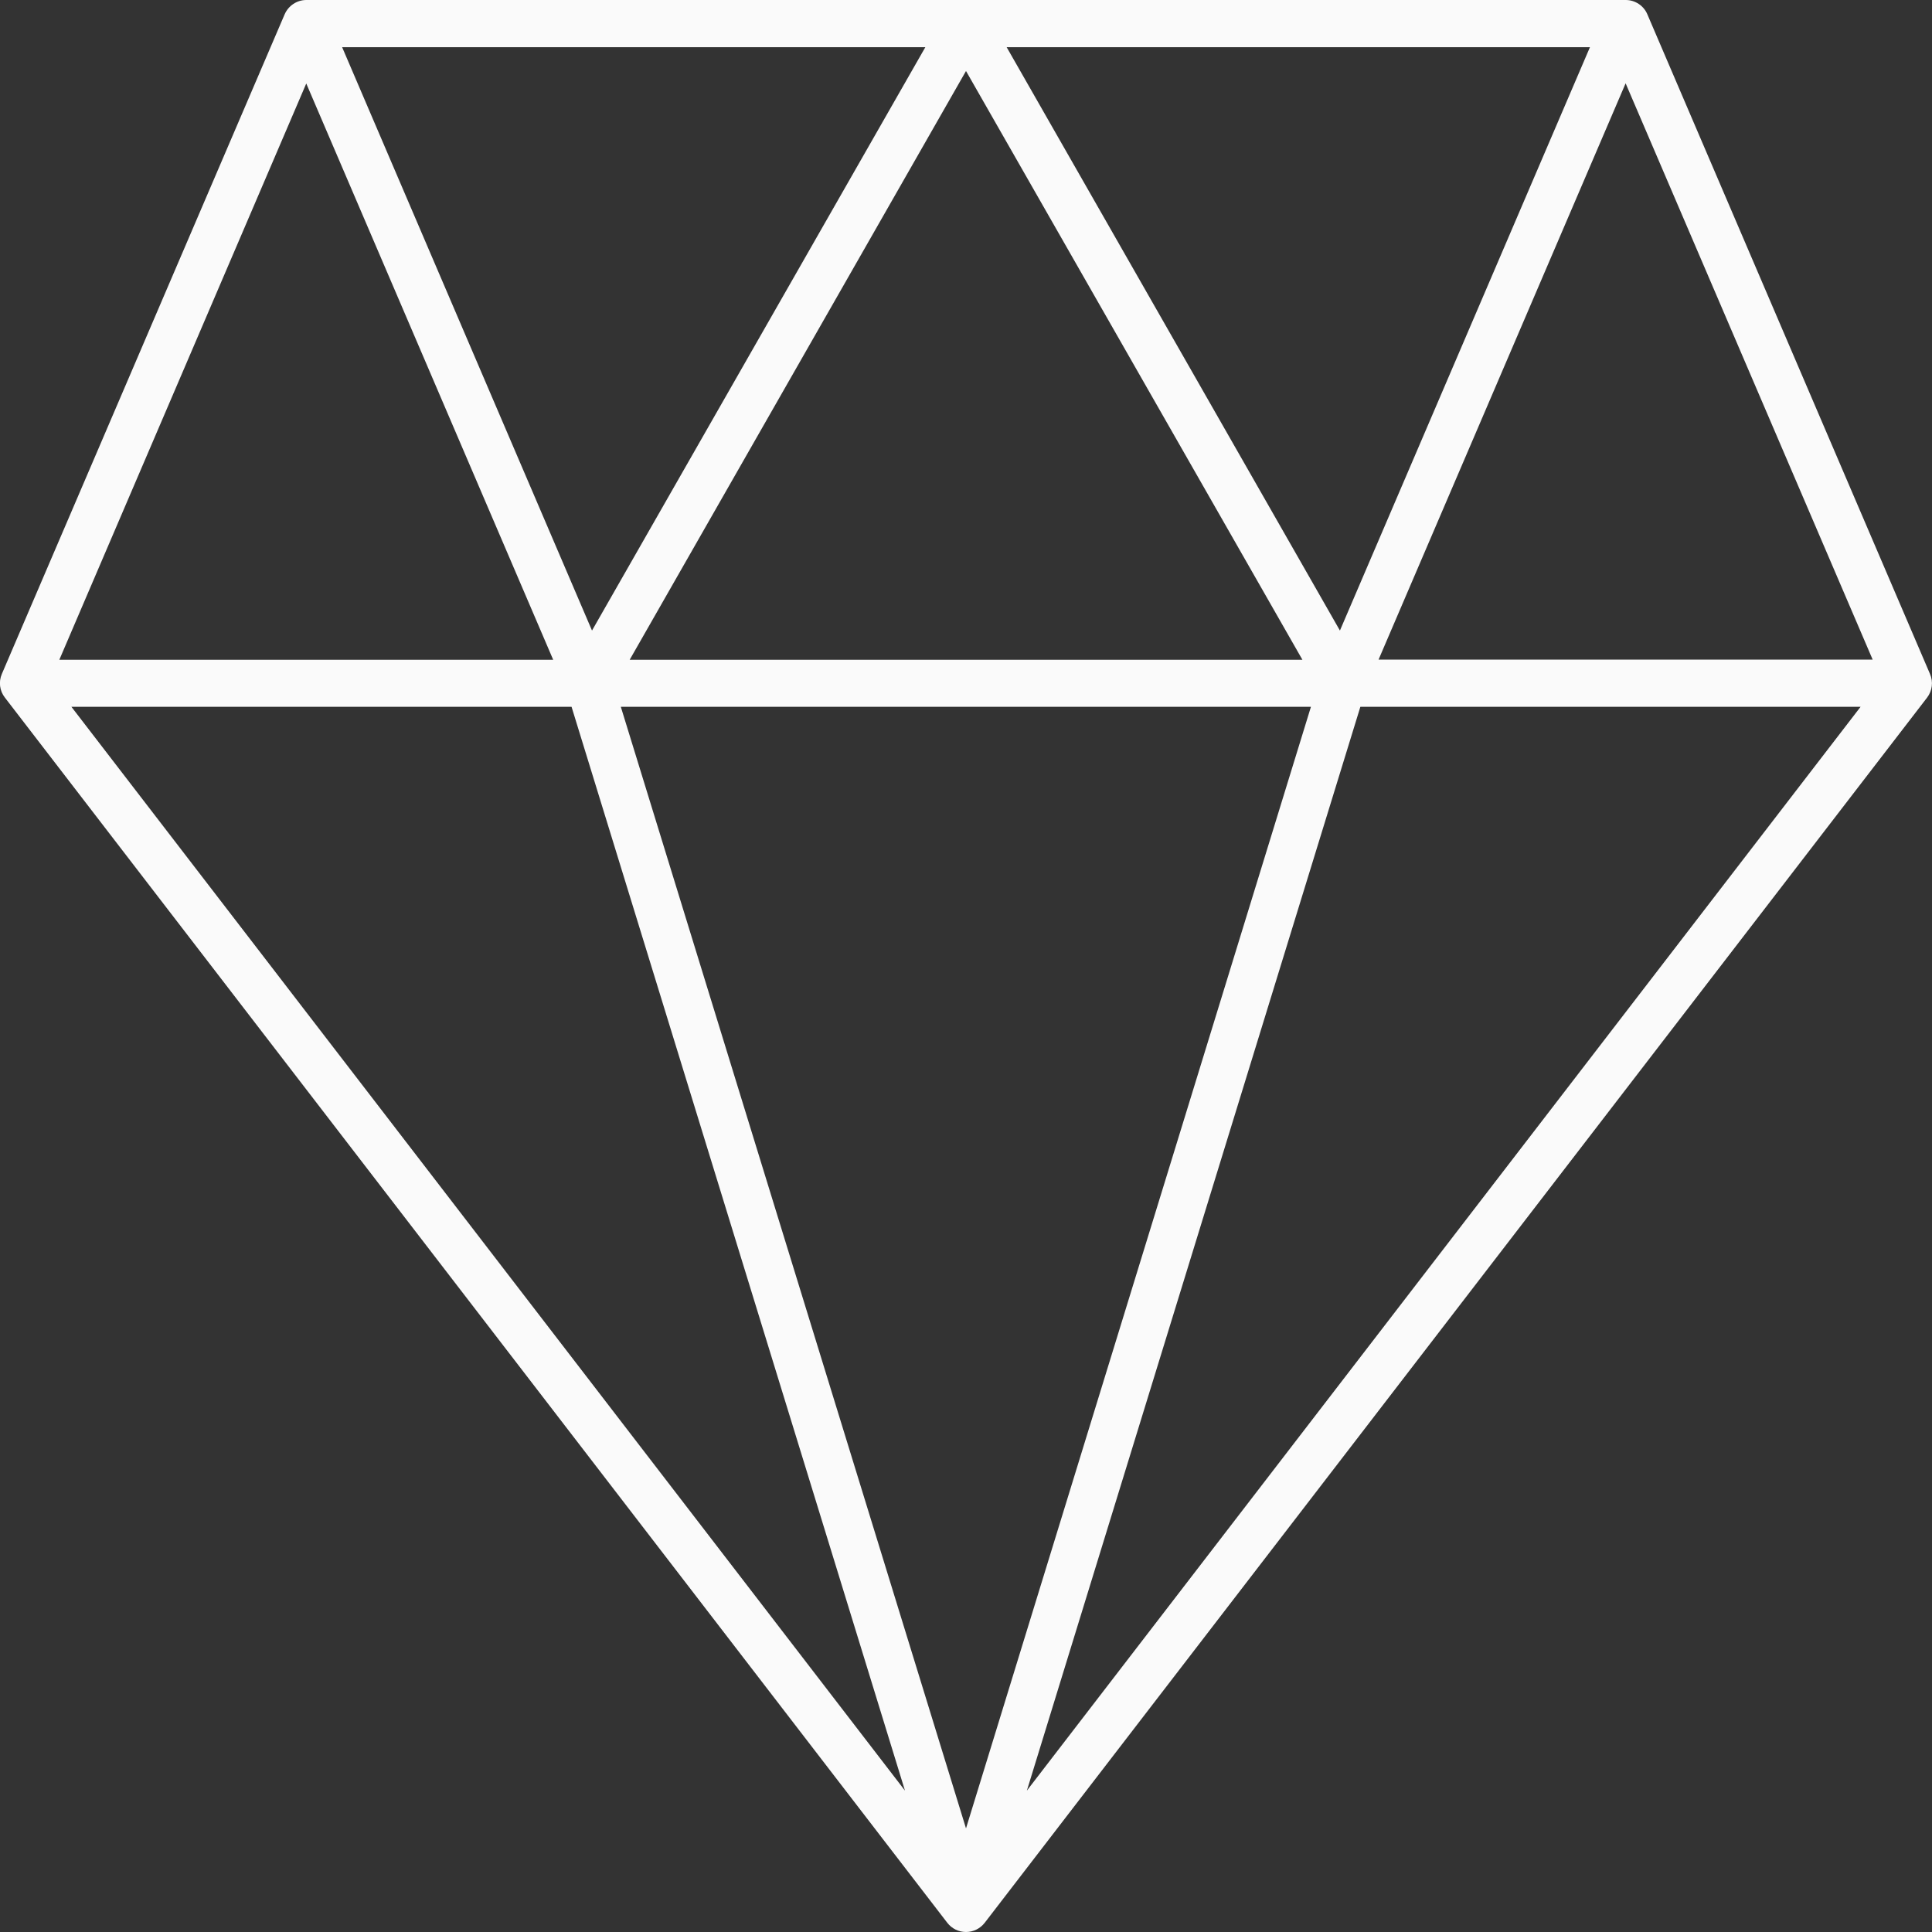 <?xml version="1.0" encoding="UTF-8"?> <svg xmlns="http://www.w3.org/2000/svg" width="24" height="24" viewBox="0 0 24 24" fill="none"><rect x="0" y="0" width="24" height="24" fill="#333333" stroke="none"/><g clip-path="url(#clip0_419_3652)"><path d="M20.196 0H3.805C3.689 0 3.583 0.07 3.536 0.178L0.023 8.372C-0.019 8.47 -0.005 8.582 0.061 8.666L11.768 23.886C11.824 23.958 11.909 24 12 24C12.09 24 12.176 23.958 12.232 23.886L23.939 8.666C24.003 8.582 24.018 8.47 23.975 8.372L20.464 0.178C20.419 0.07 20.311 0 20.196 0ZM19.751 0.586L16.645 7.833L12.505 0.586H19.751ZM16.18 8.196H7.822L12 0.882L16.178 8.194L16.18 8.196ZM11.495 0.586L7.354 7.833L4.25 0.586H11.496H11.495ZM3.804 1.036L6.872 8.196H0.737L3.805 1.036H3.804ZM0.887 8.78H7.1L11.242 22.244L0.887 8.78ZM12 22.713L7.712 8.78H16.285L12 22.713ZM12.756 22.244L16.899 8.78H23.113L12.756 22.244ZM23.263 8.194H17.125L20.194 1.035L23.263 8.194Z" fill="#FAFAFA"></path></g><defs><clipPath id="clip0_419_3652"><rect width="24" height="24" fill="white"></rect></clipPath></defs></svg> 